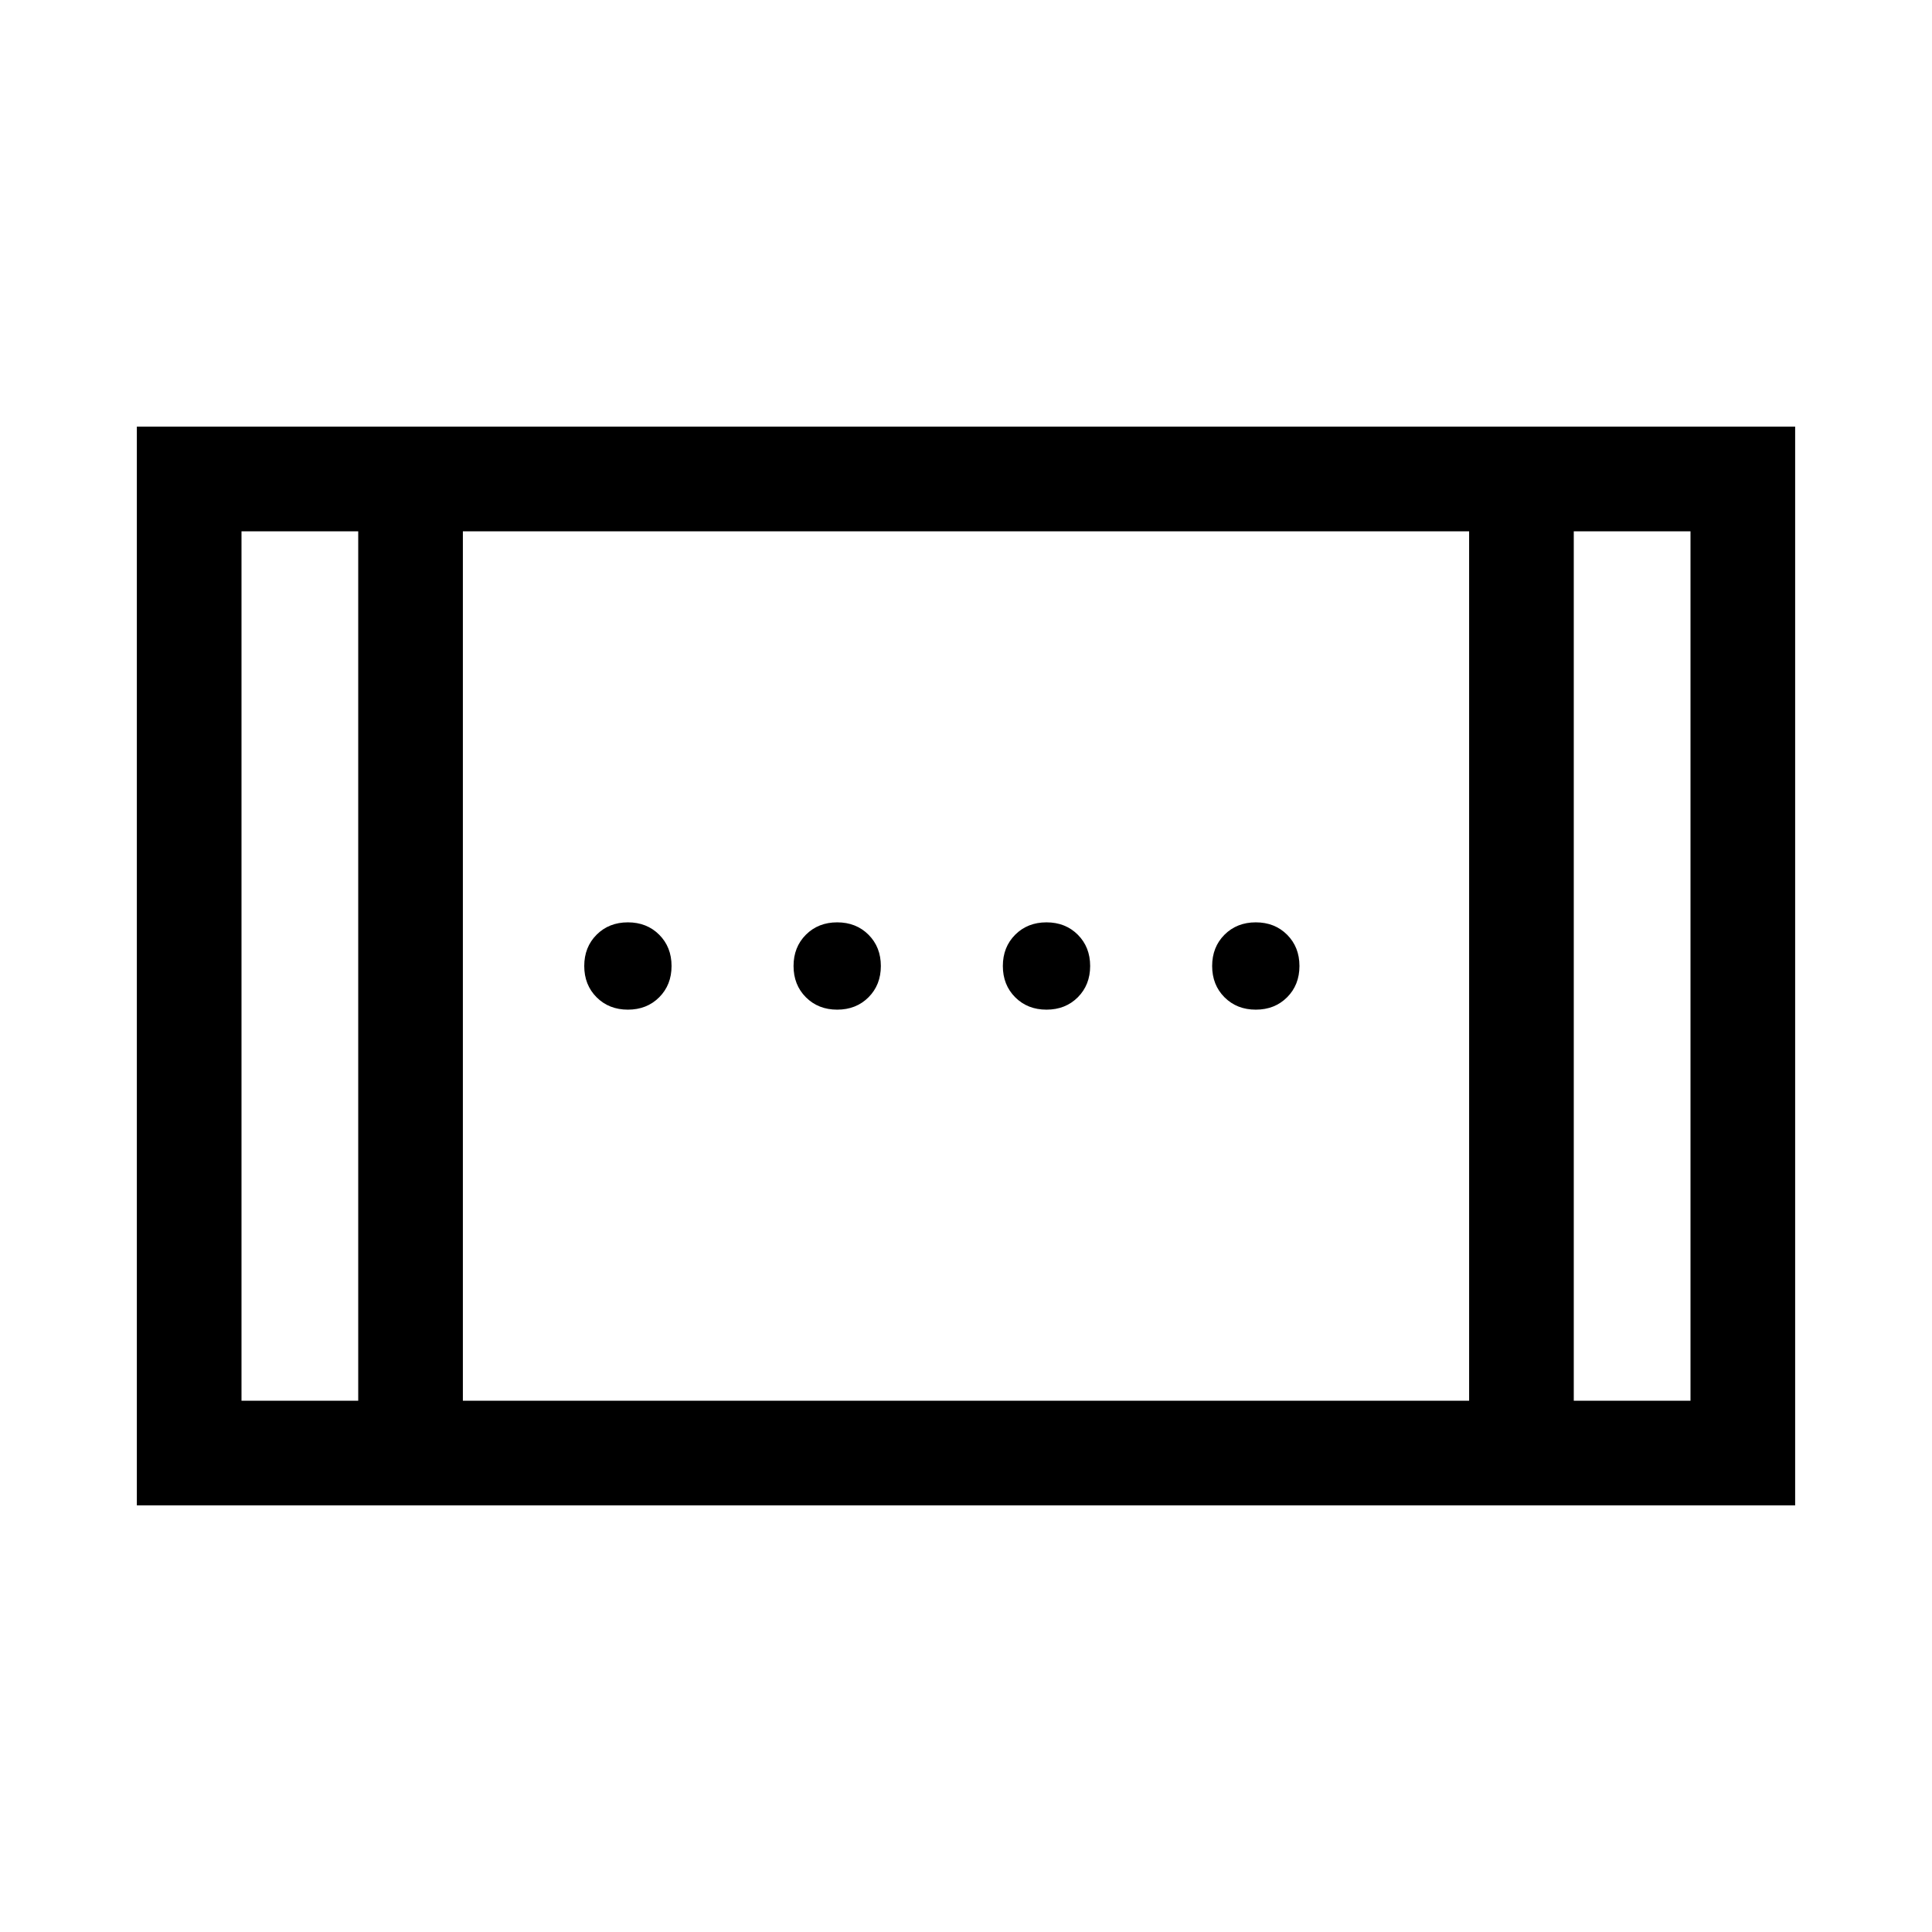 <svg xmlns="http://www.w3.org/2000/svg" height="20" viewBox="0 -960 960 960" width="20"><path d="M68-212v-536h824v536H68Zm110-52v-432h-58v432h58Zm52 0h500v-432H230v432Zm552 0h58v-432h-58v432ZM178-696h-58 58Zm604 0h58-58ZM520-458.31q-9.4 0-15.55-6.14-6.14-6.15-6.14-15.55t6.14-15.55q6.15-6.14 15.55-6.14t15.55 6.14q6.14 6.15 6.14 15.55t-6.14 15.55q-6.15 6.14-15.55 6.14Zm-208 0q-9.4 0-15.55-6.14-6.14-6.15-6.14-15.55t6.14-15.55q6.15-6.14 15.55-6.14t15.55 6.14q6.14 6.15 6.14 15.55t-6.14 15.55q-6.15 6.14-15.55 6.14Zm312 0q-9.4 0-15.55-6.14-6.14-6.15-6.14-15.55t6.14-15.55q6.15-6.14 15.55-6.14t15.55 6.14q6.14 6.15 6.14 15.55t-6.14 15.55q-6.15 6.14-15.55 6.14Zm-208 0q-9.4 0-15.55-6.14-6.14-6.15-6.14-15.55t6.14-15.55q6.15-6.14 15.55-6.14t15.55 6.14q6.14 6.15 6.14 15.55t-6.14 15.55q-6.15 6.14-15.55 6.14Z"/></svg>